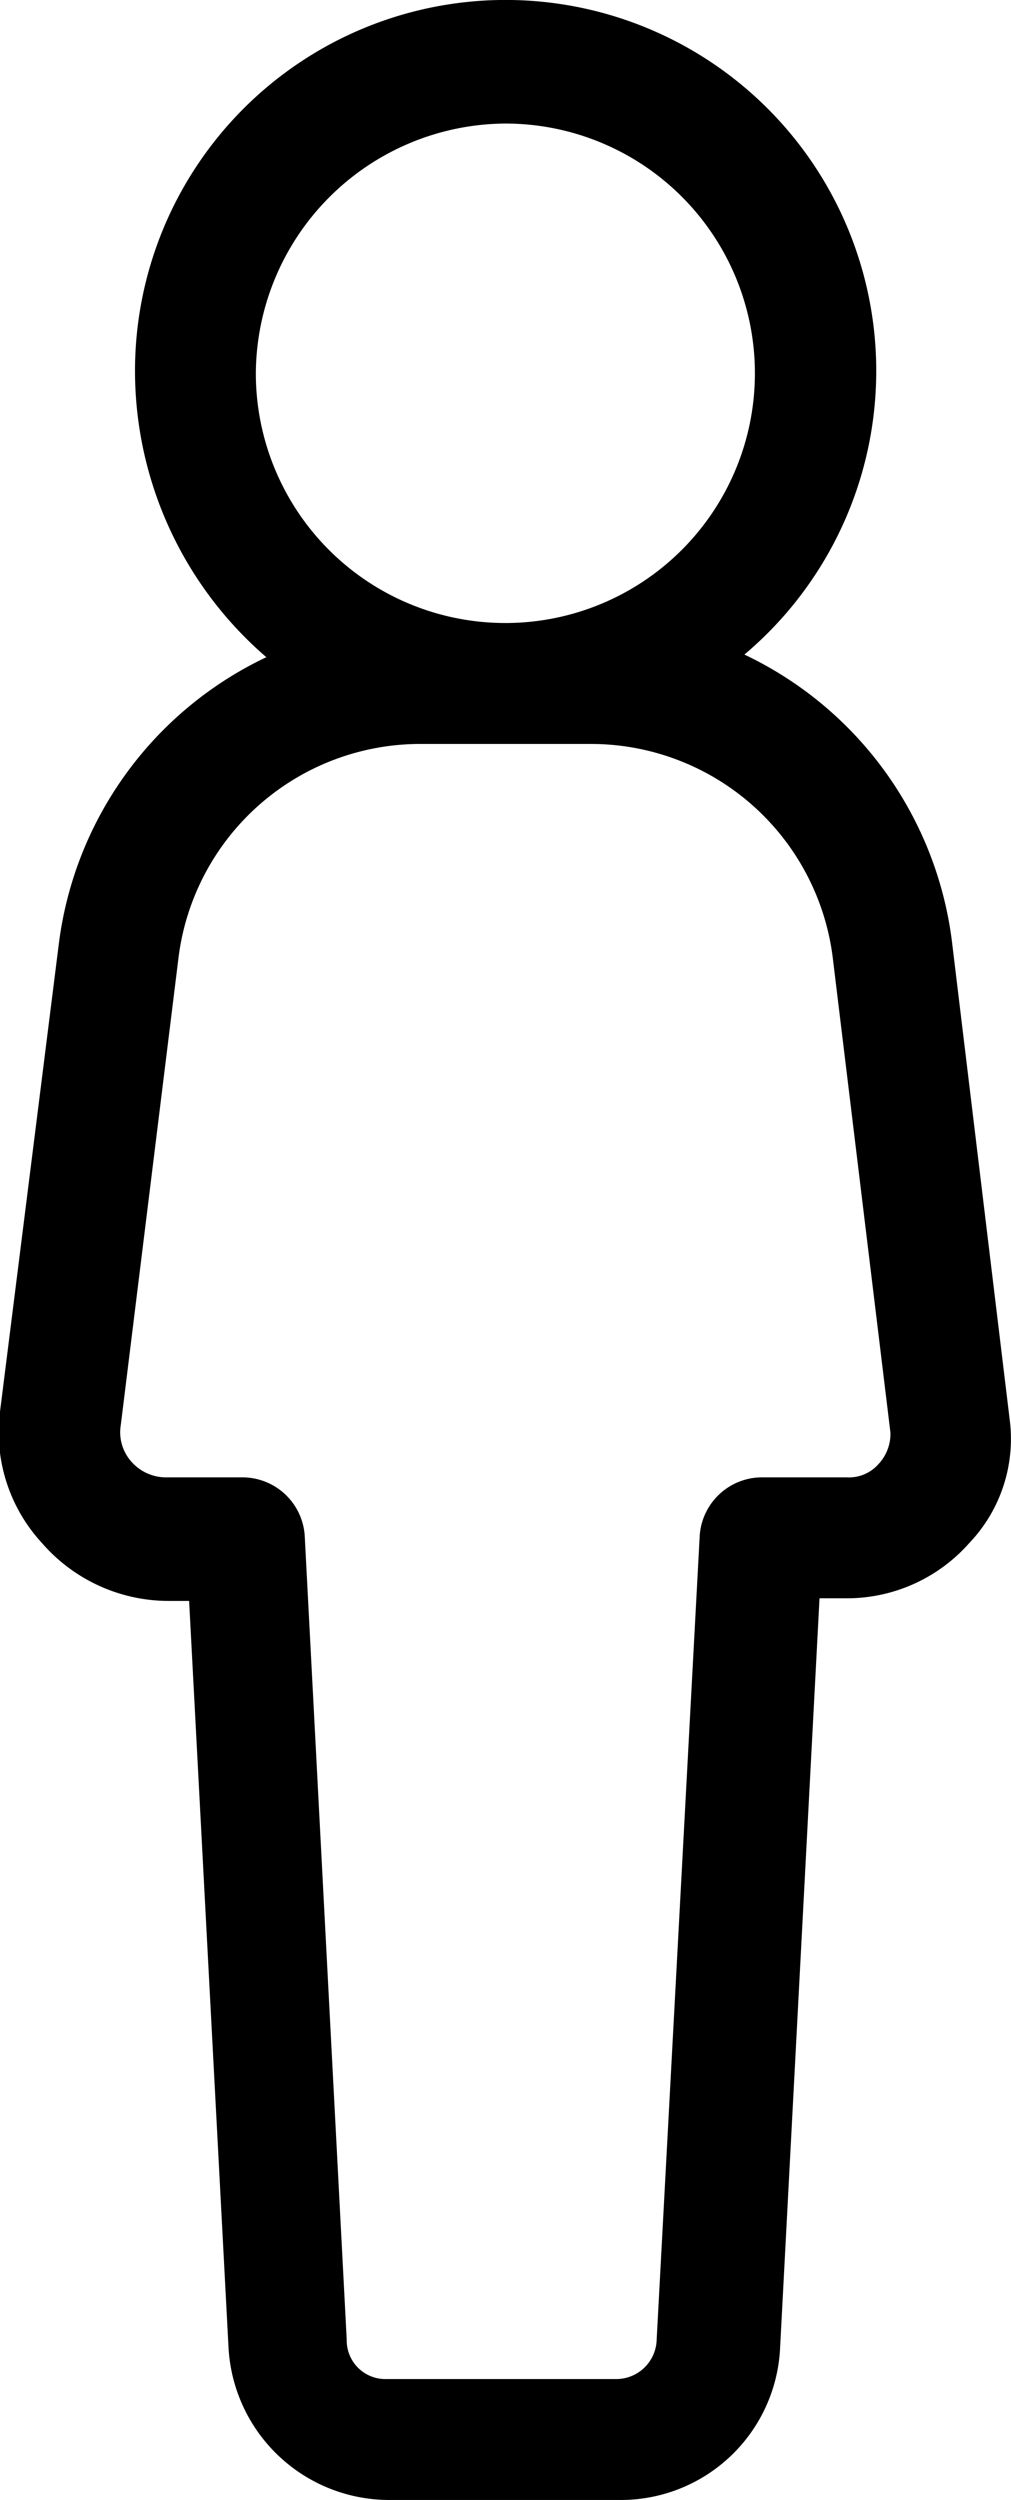 <svg xmlns="http://www.w3.org/2000/svg" viewBox="0 0 38.49 95.1"><title>people</title><g id="Слой_2" data-name="Слой 2"><g id="Layer_1" data-name="Layer 1"><path d="M38.44,54h0l-2.2-18.2a14,14,0,0,0-7.9-10.9A14.11,14.11,0,1,0,5.14,14.2a14.38,14.38,0,0,0,5,10.8,14,14,0,0,0-7.9,10.9L0,53.7a6.21,6.21,0,0,0,1.6,5,6.39,6.39,0,0,0,4.8,2.2h.8l1.5,28.4a6.13,6.13,0,0,0,6.1,5.8h8.8a6.07,6.07,0,0,0,6.1-5.8l1.5-28.5h1.1a6.22,6.22,0,0,0,4.6-2.1A5.74,5.74,0,0,0,38.44,54ZM19.24,4.7a9.5,9.5,0,1,1-9.5,9.5A9.56,9.56,0,0,1,19.24,4.7Zm14.2,51a1.5,1.5,0,0,1-1.2.5h-3.3a2.38,2.38,0,0,0-2.3,2.2L25,89a1.54,1.54,0,0,1-1.5,1.5h-8.8a1.47,1.47,0,0,1-1.5-1.5l-1.6-30.6a2.38,2.38,0,0,0-2.3-2.2h-3A1.76,1.76,0,0,1,5,55.6a1.68,1.68,0,0,1-.4-1.4l2.2-17.8A9.28,9.28,0,0,1,16,28.3h6.5a9.28,9.28,0,0,1,9.2,8.1l2.2,18.1A1.68,1.68,0,0,1,33.44,55.7Z"/></g></g></svg>